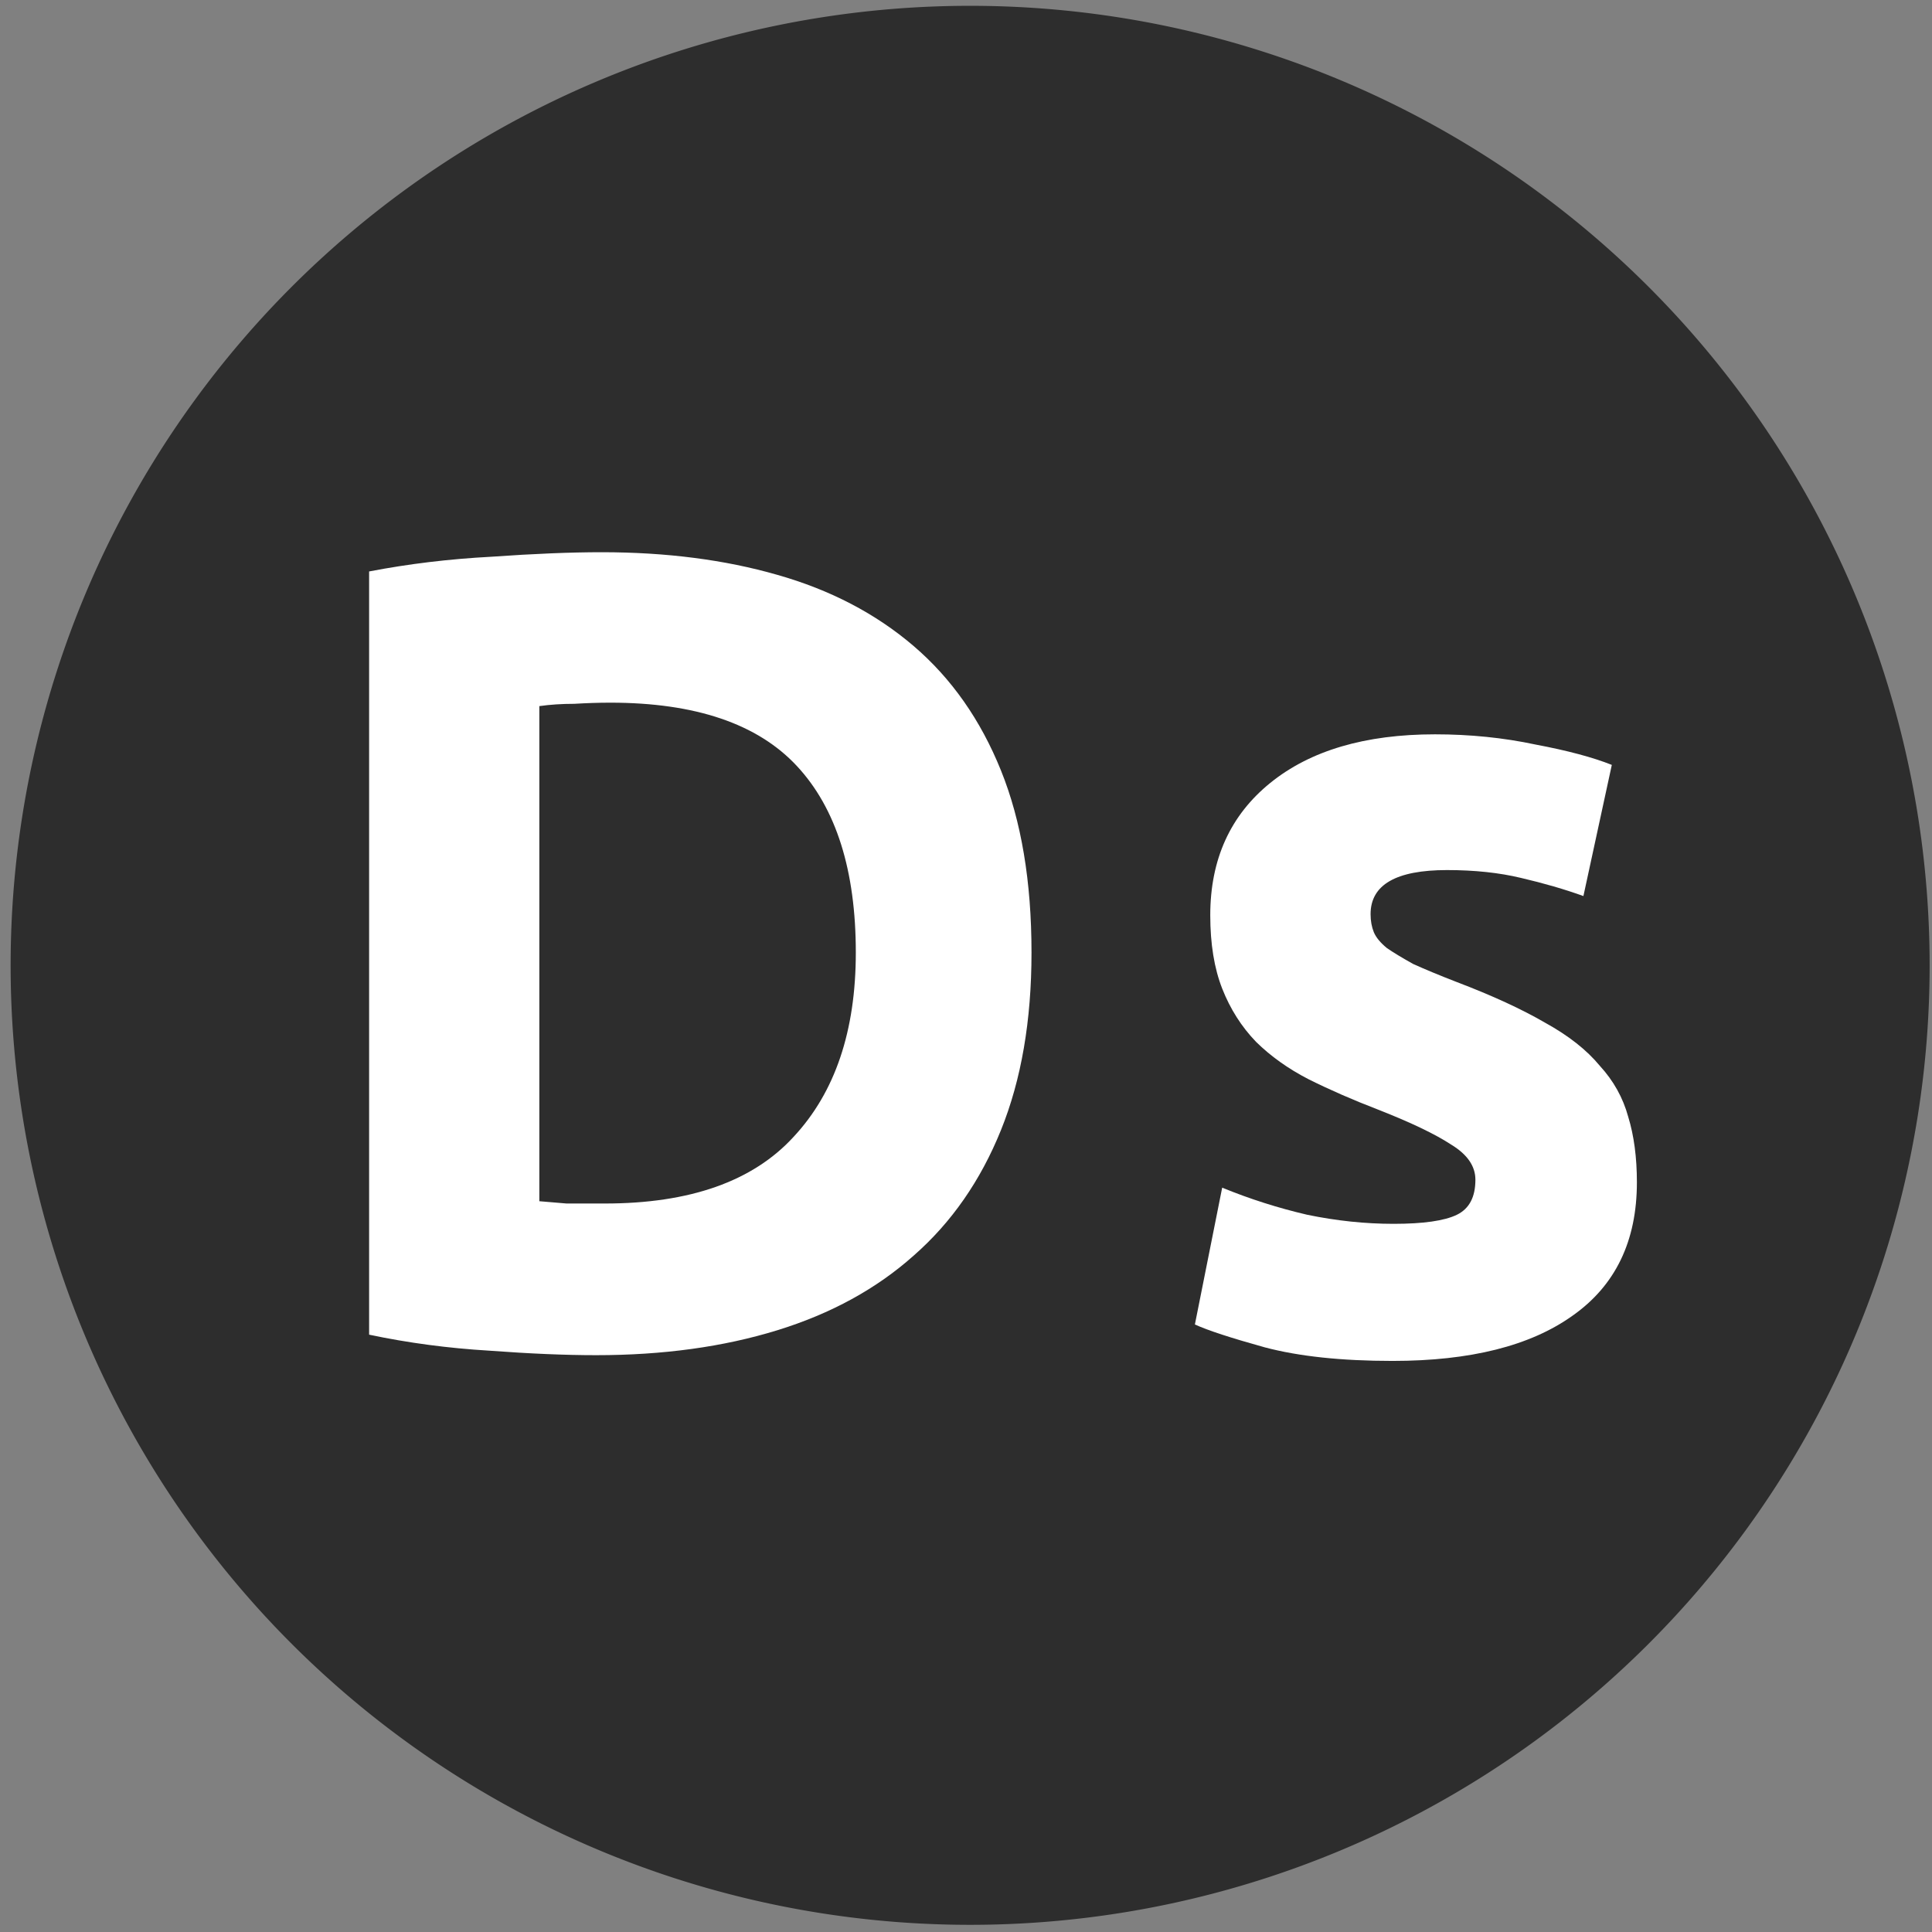 <?xml version="1.0" encoding="UTF-8" standalone="no"?>
<!-- Created with Inkscape (http://www.inkscape.org/) -->

<svg
   xmlns:dc="http://purl.org/dc/elements/1.1/"
   xmlns:cc="http://creativecommons.org/ns#"
   xmlns:rdf="http://www.w3.org/1999/02/22-rdf-syntax-ns#"
   xmlns:svg="http://www.w3.org/2000/svg"
   xmlns="http://www.w3.org/2000/svg"
   xmlns:sodipodi="http://sodipodi.sourceforge.net/DTD/sodipodi-0.dtd"
   xmlns:inkscape="http://www.inkscape.org/namespaces/inkscape"
   width="32px"
   height="32px"
   id="svg3004"
   version="1.1"
   inkscape:version="0.48.3.1 r9886"
   sodipodi:docname="dataset.svg"
   inkscape:export-filename="/home/k00ni/Documents/ow_cubeviz/extensions/cubeviz/public/images/attributeAndMeasure.png"
   inkscape:export-xdpi="90"
   inkscape:export-ydpi="90">
  <rect width="100%" height="100%" fill="#808080" stroke="none"/>
  <defs
     id="defs3006" />
  <sodipodi:namedview
     id="base"
     pagecolor="#ffffff"
     bordercolor="#666666"
     borderopacity="1.0"
     inkscape:pageopacity="0.0"
     inkscape:pageshadow="2"
     inkscape:zoom="15.836083"
     inkscape:cx="10.48675"
     inkscape:cy="12.072659"
     inkscape:current-layer="layer1"
     showgrid="true"
     inkscape:grid-bbox="true"
     inkscape:document-units="px"
     showguides="true"
     inkscape:guide-bbox="true"
     inkscape:window-width="1920"
     inkscape:window-height="1029"
     inkscape:window-x="0"
     inkscape:window-y="28"
     inkscape:window-maximized="1" />
  <g
     id="layer1"
     inkscape:label="Layer 1"
     inkscape:groupmode="layer">
    <path
       sodipodi:type="arc"
       style="fill:#2d2d2d;fill-opacity:1;stroke:#2d2d2d;stroke-width:1.8;stroke-linecap:round;stroke-linejoin:round;stroke-miterlimit:4;stroke-opacity:1;stroke-dasharray:none"
       id="path4396"
       sodipodi:cx="19.646713"
       sodipodi:cy="17.354269"
       sodipodi:rx="13.574093"
       sodipodi:ry="13.574093"
       d="m 33.221,17.354 a 13.574,13.574 0 1 1 -27.148,0 13.574,13.574 0 1 1 27.148,0 z"
       transform="matrix(1.098,0,0,1.098,-5.504,-3.066)" />
    <g
       transform="matrix(1.079,0,0,1.118,-2.583,-1.327)"
       style="font-size:55.838px;font-style:normal;font-weight:normal;line-height:125%;letter-spacing:0px;word-spacing:0px;fill:#ffffff;fill-opacity:1;stroke:none;font-family:Sans"
       id="text3754">
      <path
         d="m 10.673,18.983 c 0.123,0.011 0.262,0.022 0.419,0.034 0.168,2e-6 0.363,2e-6 0.586,0 1.307,2e-6 2.273,-0.329 2.898,-0.988 0.637,-0.659 0.955,-1.569 0.955,-2.73 -8e-6,-1.217 -0.302,-2.139 -0.905,-2.764 -0.603,-0.625 -1.558,-0.938 -2.864,-0.938 -0.179,9e-6 -0.363,0.006 -0.553,0.017 -0.19,9e-6 -0.369,0.011 -0.536,0.034 l 0,7.337 m 7.555,-3.685 c -1.2e-5,1.005 -0.156,1.882 -0.469,2.63 -0.313,0.748 -0.759,1.368 -1.34,1.859 -0.57,0.491 -1.268,0.86 -2.094,1.106 -0.826,0.246 -1.753,0.369 -2.781,0.369 -0.469,0 -1.016,-0.022 -1.642,-0.067 C 9.277,21.161 8.663,21.083 8.06,20.96 l 0,-11.307 C 8.663,9.541 9.288,9.468 9.936,9.435 c 0.659,-0.045 1.223,-0.067 1.692,-0.067 0.994,1.17e-5 1.893,0.112 2.697,0.335 0.815,0.223 1.513,0.575 2.094,1.055 0.581,0.48 1.027,1.094 1.34,1.843 0.313,0.748 0.469,1.647 0.469,2.697"
         style="font-size:16.751px;font-variant:normal;font-weight:bold;font-stretch:normal;fill:#ffffff;font-family:Ubuntu;-inkscape-font-specification:Ubuntu Bold"
         id="path2986"
         inkscape:connector-curvature="0" />
      <path
         d="m 23.785,19.318 c 0.458,2e-6 0.782,-0.045 0.972,-0.134 0.19,-0.089 0.285,-0.262 0.285,-0.519 -5e-6,-0.201 -0.123,-0.374 -0.369,-0.519 -0.246,-0.156 -0.62,-0.329 -1.122,-0.519 -0.391,-0.145 -0.748,-0.296 -1.072,-0.452 -0.313,-0.156 -0.581,-0.341 -0.804,-0.553 -0.223,-0.223 -0.396,-0.486 -0.519,-0.787 -0.123,-0.302 -0.184,-0.664 -0.184,-1.089 -10e-7,-0.826 0.307,-1.48 0.921,-1.96 0.614,-0.48 1.457,-0.72 2.529,-0.72 0.536,9e-6 1.05,0.05 1.541,0.151 0.491,0.089 0.882,0.19 1.173,0.302 l -0.436,1.943 c -0.29,-0.101 -0.609,-0.19 -0.955,-0.268 -0.335,-0.078 -0.715,-0.117 -1.139,-0.117 -0.782,7e-6 -1.173,0.218 -1.173,0.653 -4e-6,0.101 0.017,0.19 0.05,0.268 0.034,0.078 0.101,0.156 0.201,0.235 0.101,0.067 0.235,0.145 0.402,0.235 0.179,0.078 0.402,0.168 0.67,0.268 0.547,0.201 0.999,0.402 1.357,0.603 0.357,0.19 0.637,0.402 0.838,0.637 0.212,0.223 0.357,0.475 0.436,0.754 0.089,0.279 0.134,0.603 0.134,0.972 -7e-6,0.871 -0.329,1.53 -0.988,1.977 -0.648,0.447 -1.569,0.67 -2.764,0.67 -0.782,0 -1.435,-0.067 -1.96,-0.201 C 21.295,21.01 20.937,20.898 20.736,20.809 l 0.419,-2.027 c 0.424,0.168 0.86,0.302 1.307,0.402 0.447,0.089 0.888,0.134 1.323,0.134"
         style="font-size:16.751px;font-variant:normal;font-weight:bold;font-stretch:normal;fill:#ffffff;font-family:Ubuntu;-inkscape-font-specification:Ubuntu Bold"
         id="path2988"
         inkscape:connector-curvature="0" />
    </g>
  </g>
</svg>
